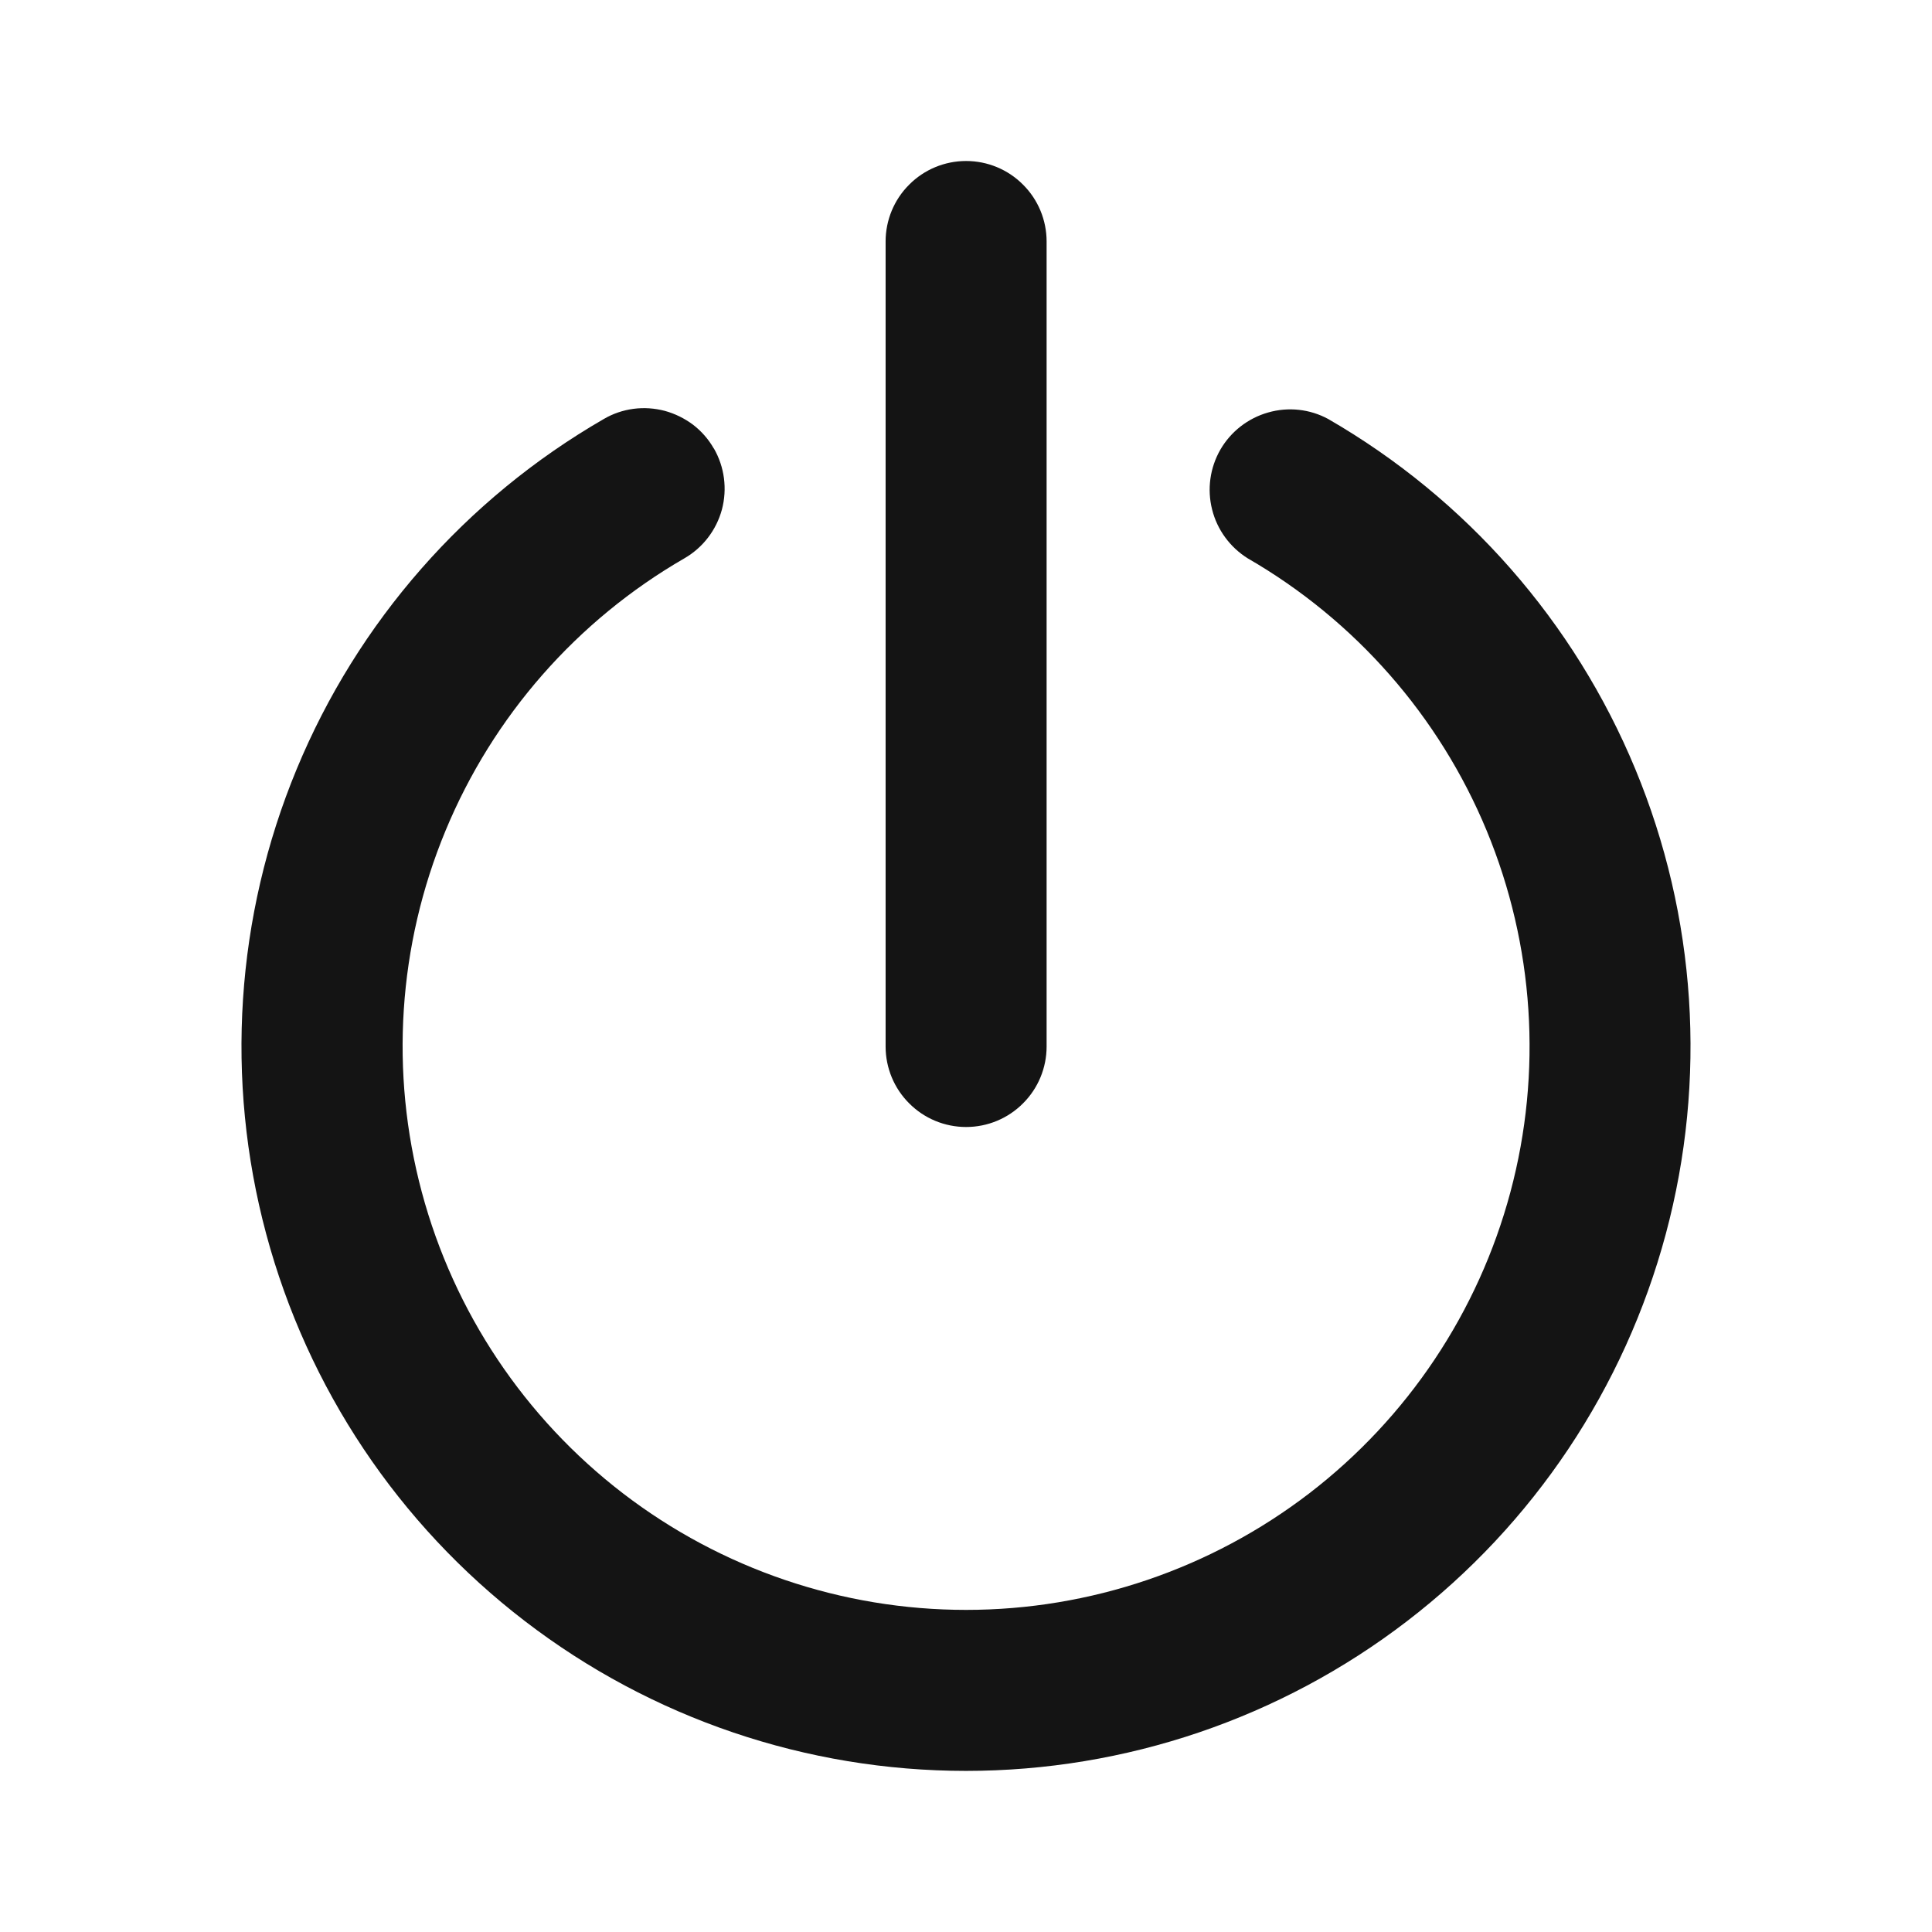<svg width="18" height="18" viewBox="0 0 18 18" fill="none" xmlns="http://www.w3.org/2000/svg">
<path fill-rule="evenodd" clip-rule="evenodd" d="M9.001 1.5C9.2 1.5 9.391 1.579 9.531 1.72C9.672 1.86 9.751 2.051 9.751 2.25V9.75C9.751 9.949 9.672 10.14 9.531 10.28C9.391 10.421 9.2 10.5 9.001 10.5C8.802 10.5 8.611 10.421 8.471 10.28C8.33 10.14 8.251 9.949 8.251 9.75V2.25C8.251 2.051 8.33 1.86 8.471 1.72C8.611 1.579 8.802 1.5 9.001 1.5ZM6.651 4.178C6.75 4.35 6.777 4.554 6.726 4.747C6.674 4.939 6.548 5.103 6.376 5.202C5.375 5.78 4.593 6.672 4.151 7.739C3.708 8.807 3.631 9.991 3.93 11.107C4.229 12.224 4.888 13.21 5.805 13.914C6.722 14.617 7.845 14.999 9.001 14.999C10.156 14.999 11.28 14.617 12.197 13.914C13.114 13.21 13.773 12.224 14.072 11.107C14.371 9.991 14.293 8.807 13.851 7.739C13.409 6.672 12.626 5.78 11.625 5.202C11.46 5.099 11.34 4.936 11.293 4.747C11.245 4.558 11.273 4.358 11.37 4.189C11.468 4.02 11.628 3.896 11.815 3.843C12.003 3.789 12.204 3.811 12.375 3.904C13.662 4.647 14.668 5.794 15.236 7.166C15.805 8.539 15.905 10.061 15.52 11.496C15.135 12.932 14.288 14.2 13.109 15.104C11.93 16.009 10.486 16.499 9 16.499C7.514 16.499 6.07 16.009 4.891 15.104C3.712 14.2 2.865 12.932 2.48 11.496C2.095 10.061 2.195 8.539 2.764 7.166C3.332 5.794 4.338 4.647 5.625 3.904C5.71 3.854 5.804 3.822 5.902 3.809C5.999 3.796 6.099 3.803 6.194 3.828C6.289 3.854 6.378 3.898 6.457 3.957C6.535 4.017 6.601 4.092 6.65 4.178H6.651Z" fill="#141414"/>
</svg>
